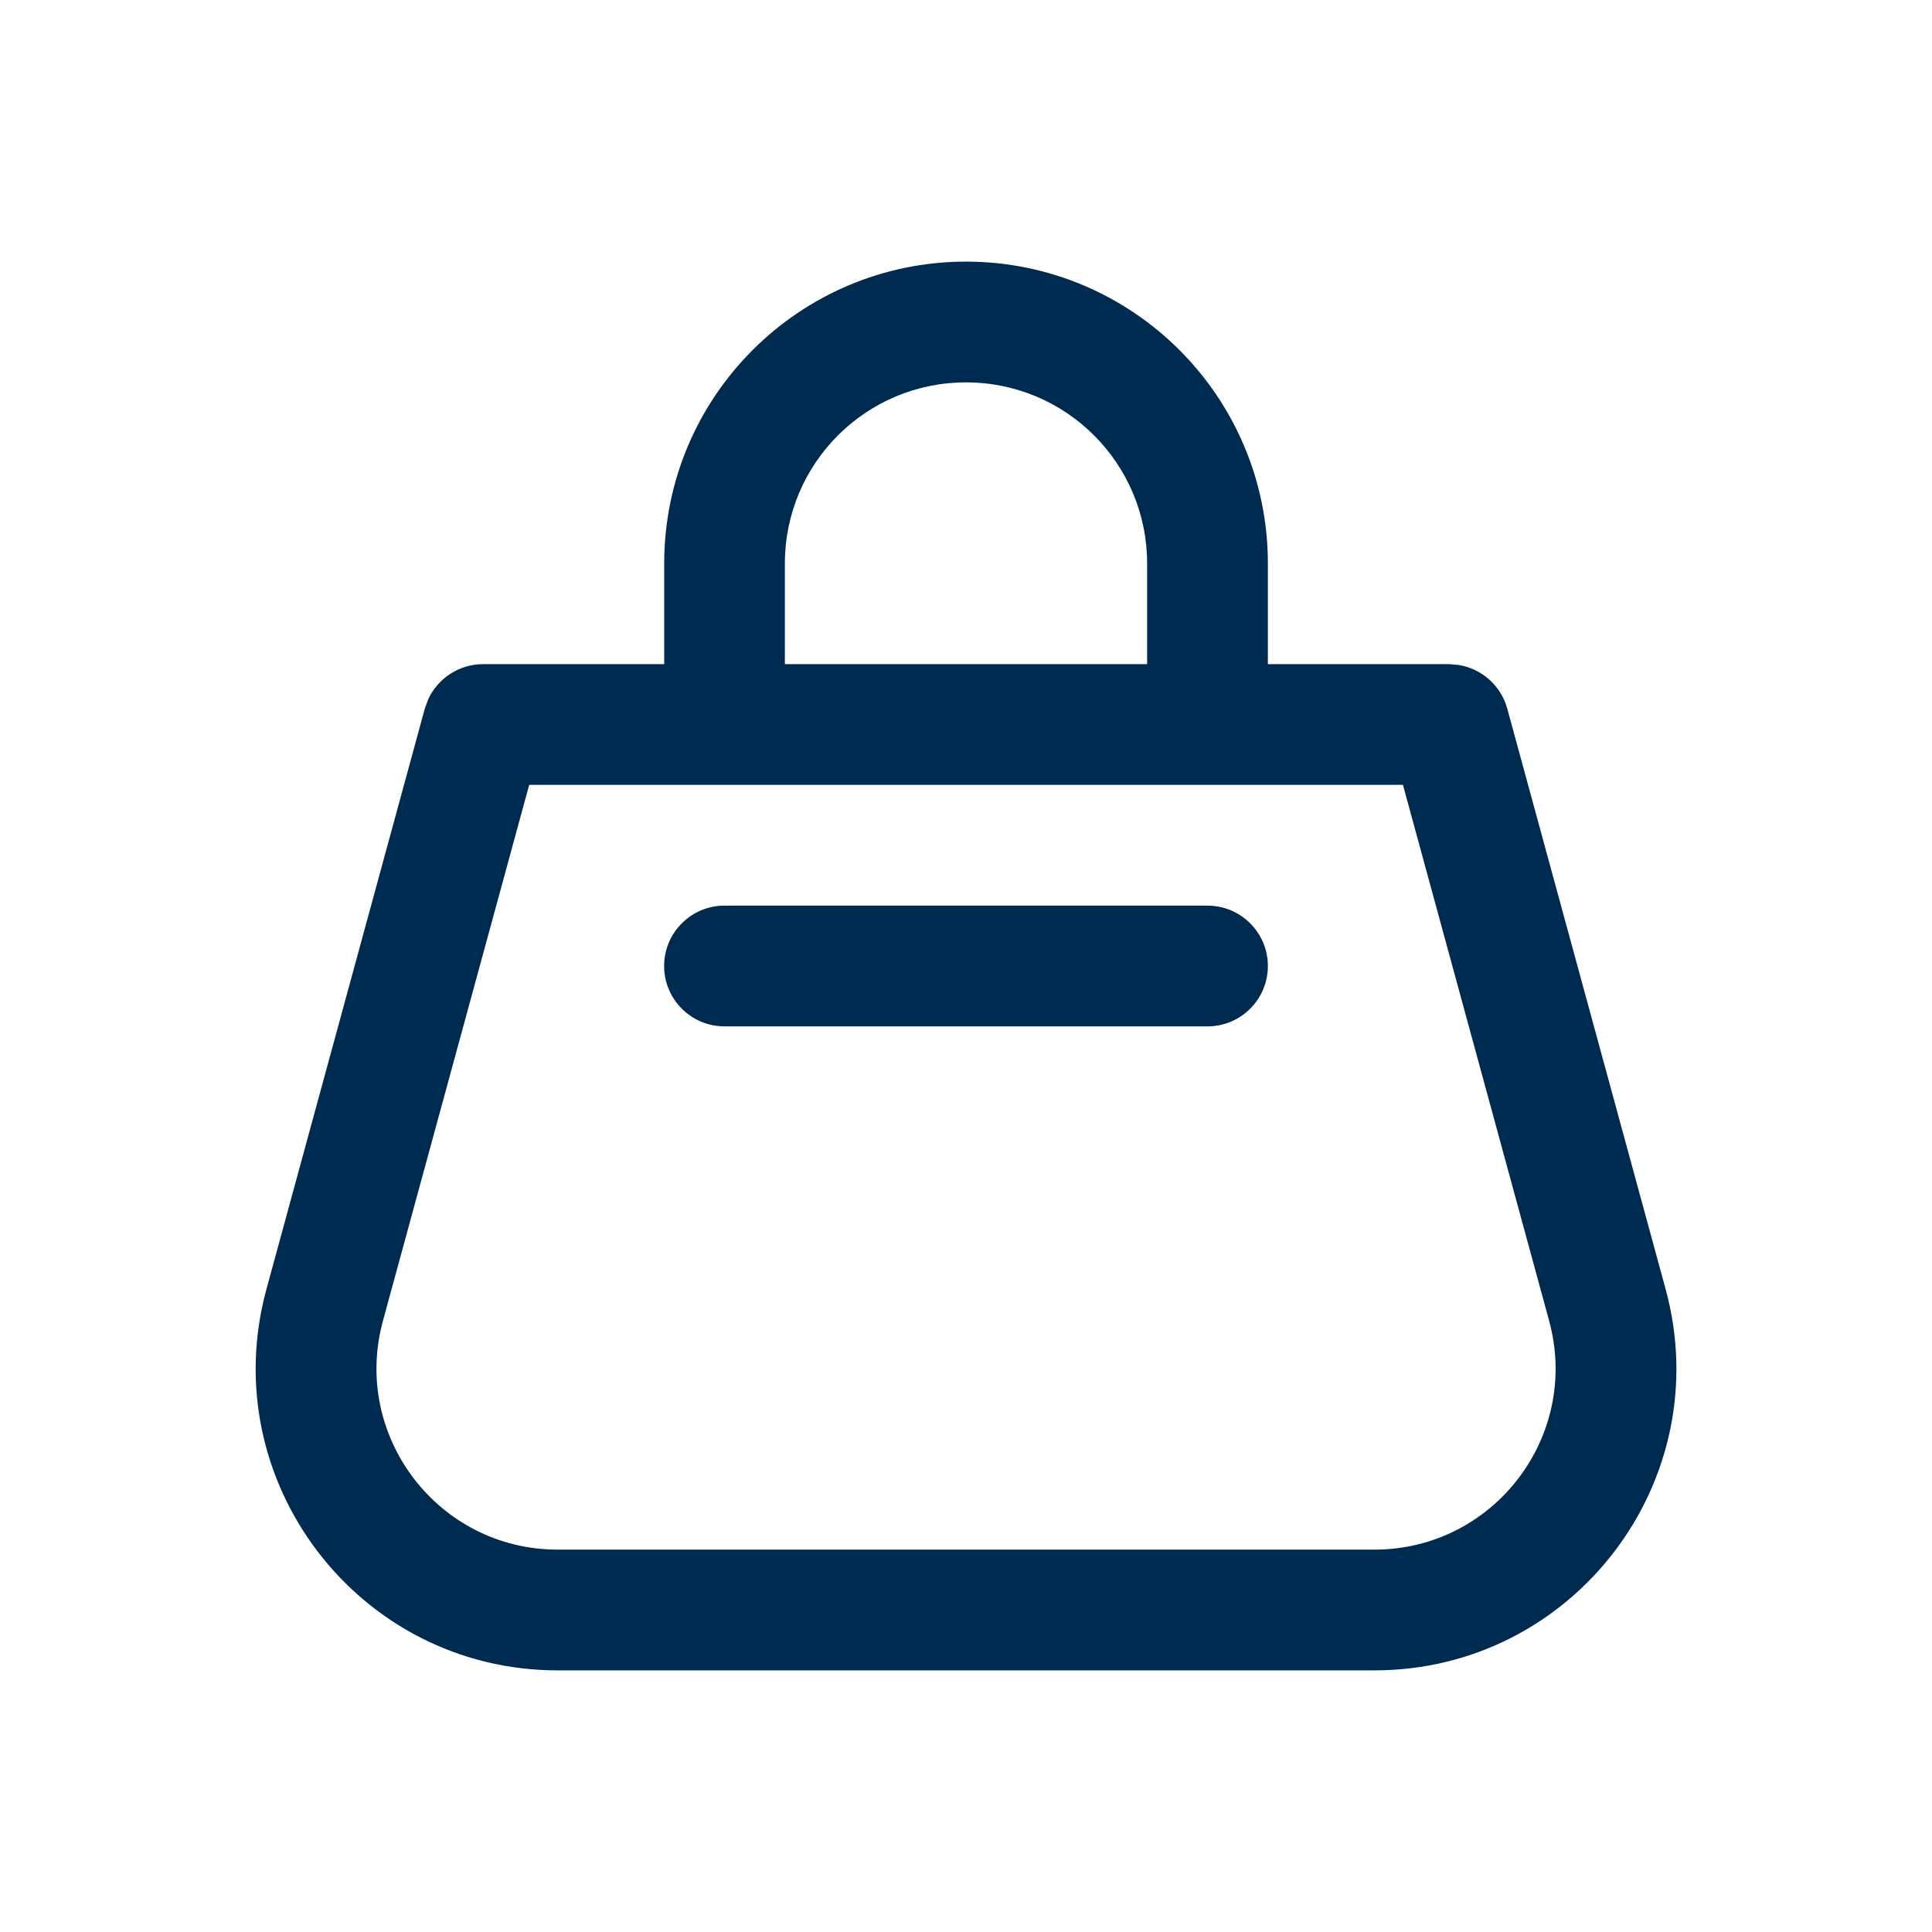 <svg width="24" height="24" viewBox="0 0 24 24" fill="none" xmlns="http://www.w3.org/2000/svg">
<path d="M12,3.25c2.071,0 3.75,1.679 3.75,3.75v1.25h2.25l0.125,0.011c0.284,0.048 0.521,0.257 0.599,0.542l1.967,7.211c0.65,2.385 -1.146,4.736 -3.618,4.736h-10.145c-2.472,-0 -4.268,-2.351 -3.618,-4.736l1.967,-7.211l0.043,-0.117c0.121,-0.262 0.385,-0.435 0.681,-0.436h2.25v-1.25c0,-2.071 1.679,-3.75 3.75,-3.75zM4.757,16.408c-0.39,1.431 0.687,2.842 2.171,2.842h10.145c1.484,0 2.561,-1.411 2.171,-2.842l-1.816,-6.658h-10.854zM15,11.25c0.414,0 0.75,0.336 0.75,0.75c0,0.414 -0.336,0.75 -0.75,0.75h-6c-0.414,0 -0.75,-0.336 -0.75,-0.75c0,-0.414 0.336,-0.75 0.75,-0.75zM12,4.75c-1.243,0 -2.25,1.007 -2.25,2.25v1.25h4.5v-1.25c0,-1.243 -1.007,-2.25 -2.25,-2.25z" fill="#002B51"/>
</svg>
